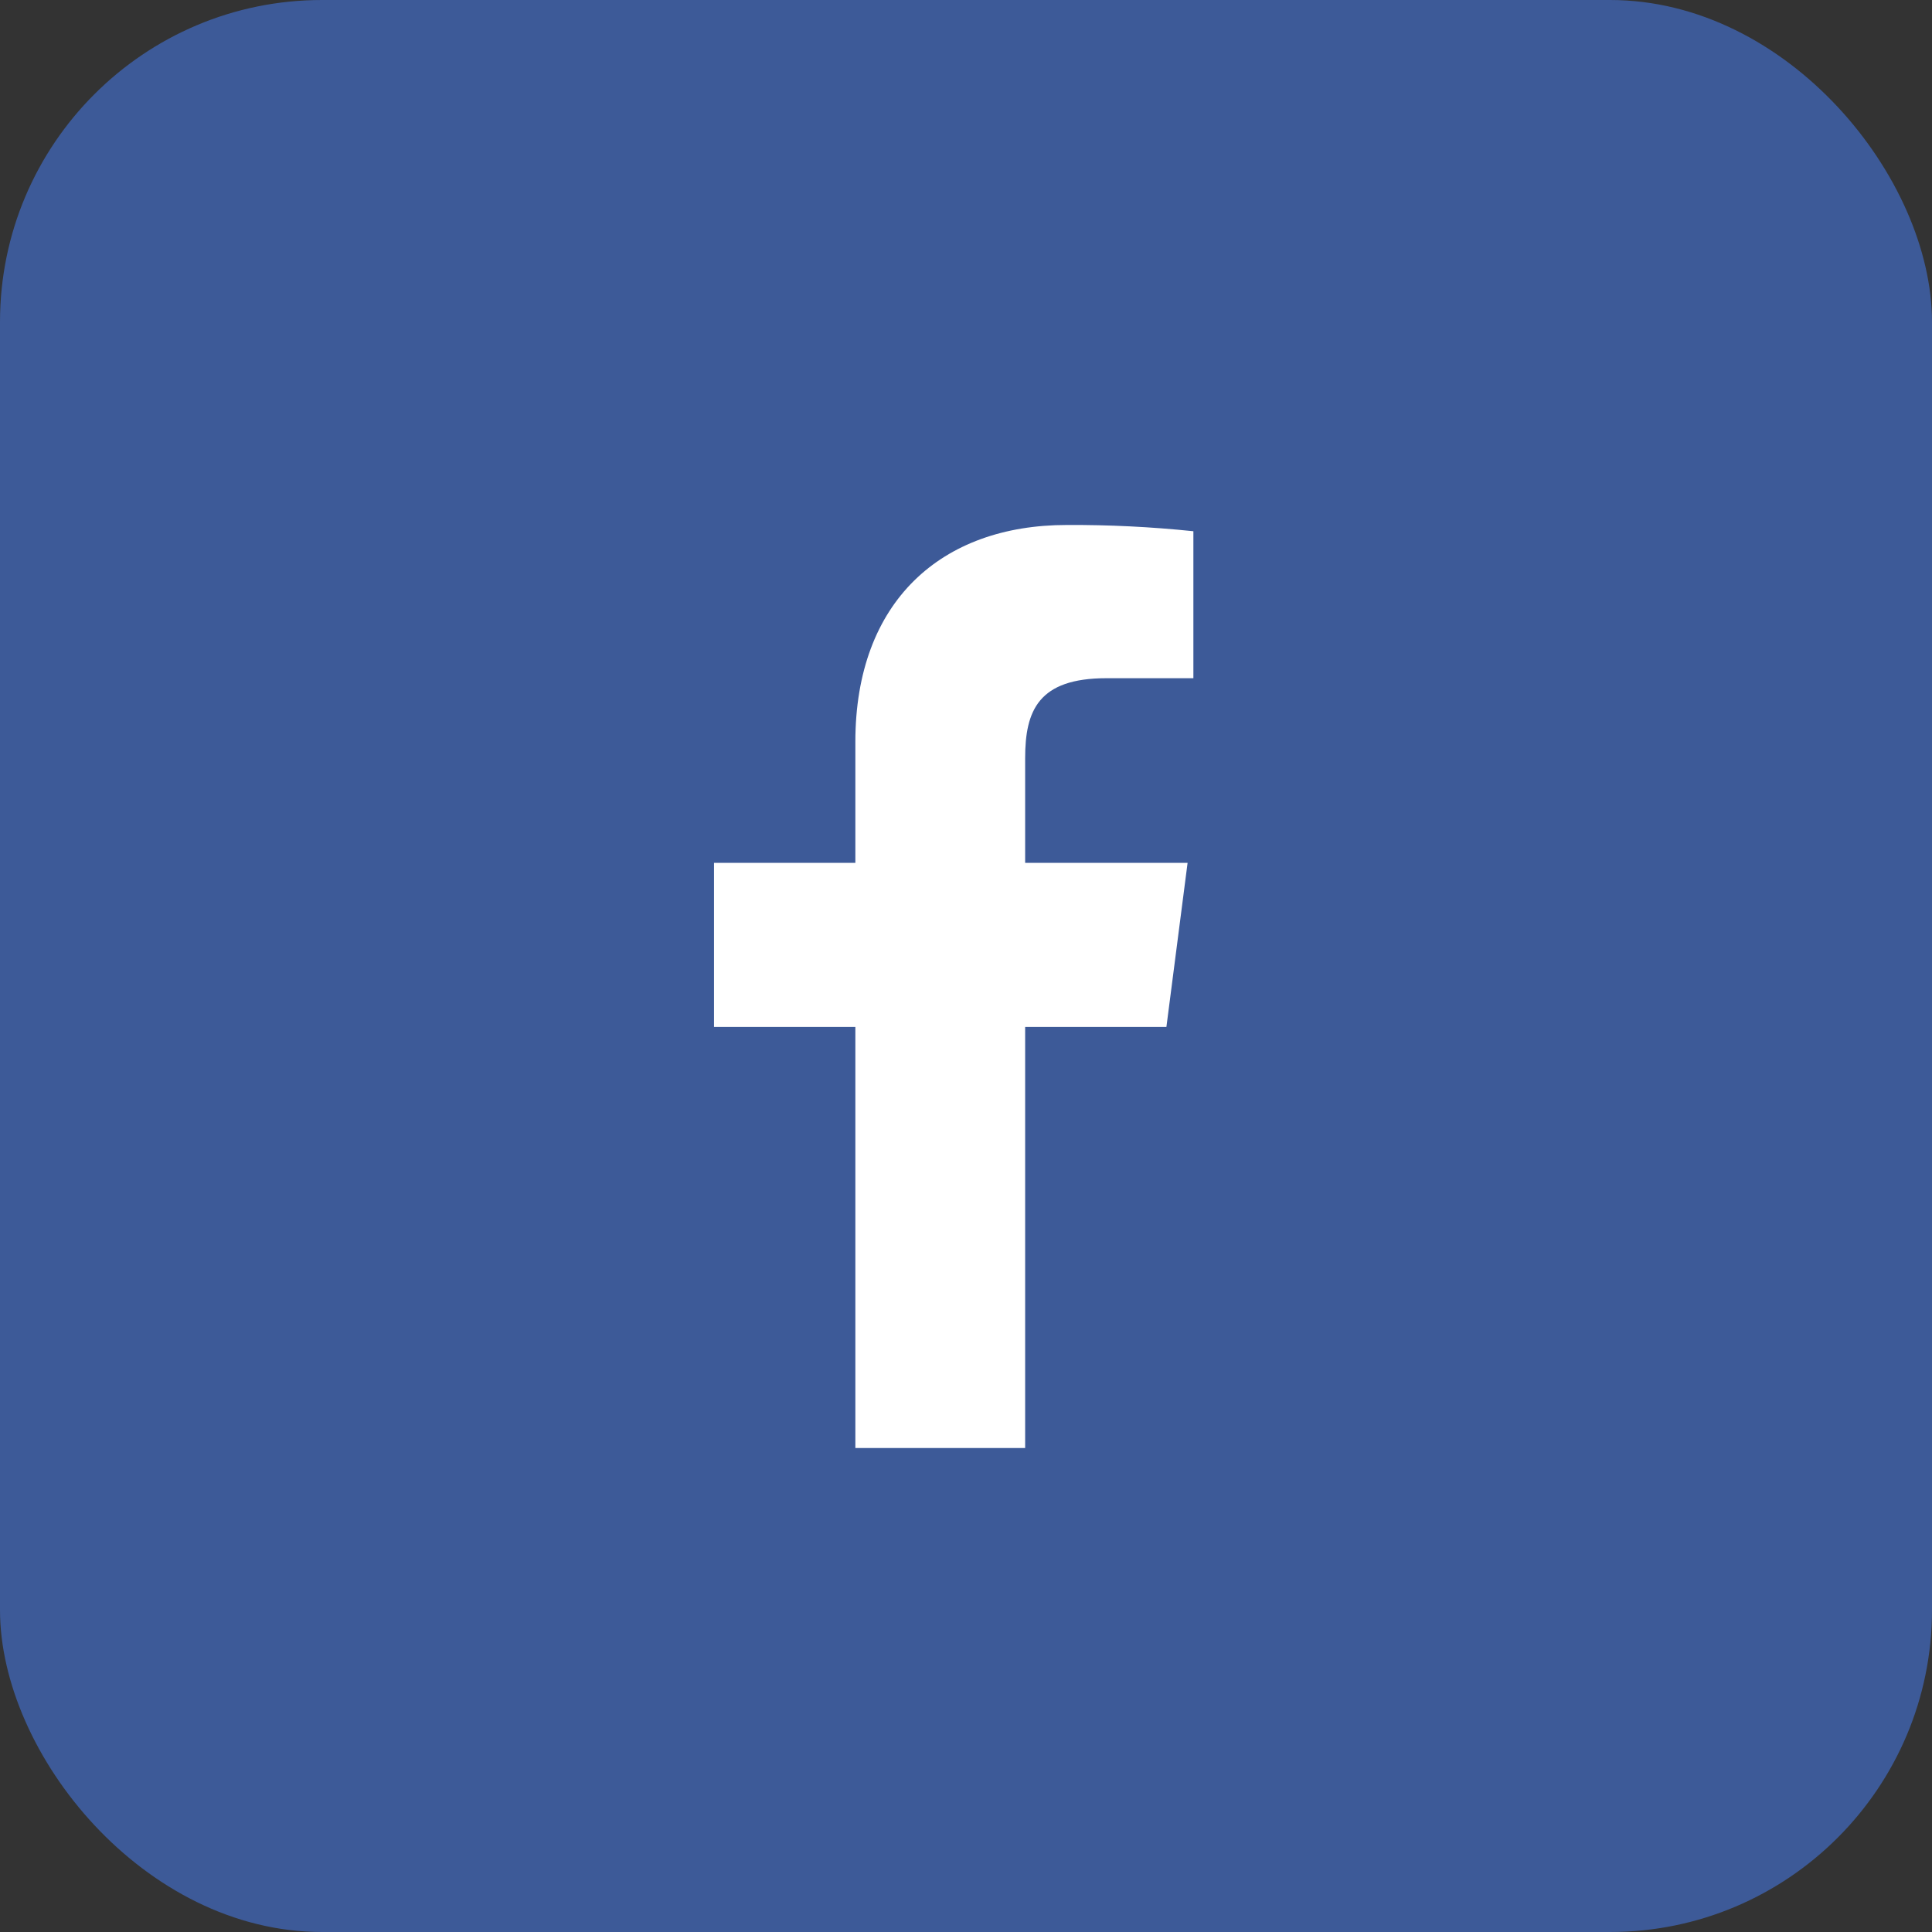<svg width="26" height="26" viewBox="0 0 26 26" fill="none" xmlns="http://www.w3.org/2000/svg">
<rect x="0" y="0" width="26" height="26" fill="#333333" stroke="none"/>
<rect width="26" height="26" rx="4.333" fill="#3D5A98"/>
<g clip-path="url(#clip0_198_55454)">
<path d="M20.441 4.92H5.563C5.054 4.92 4.641 5.333 4.641 5.843V20.721C4.641 21.23 5.054 21.643 5.563 21.643H20.441C20.951 21.643 21.364 21.23 21.364 20.721V5.843C21.364 5.333 20.951 4.92 20.441 4.92Z" fill="#3D5A98"/>
<path d="M13.796 19.487V13.82H15.697L15.982 11.612H13.796V10.203C13.796 9.563 13.974 9.127 14.89 9.127H16.06V7.149C15.493 7.09 14.924 7.062 14.355 7.065C12.671 7.065 11.511 8.091 11.511 9.984V11.612H9.609V13.82H11.511V19.487H13.796Z" fill="white"/>
</g>
<defs>
<clipPath id="clip0_198_55454">
<rect width="18.087" height="18.087" fill="white" transform="translate(3.953 4.24)"/>
</clipPath>
</defs>
</svg>
